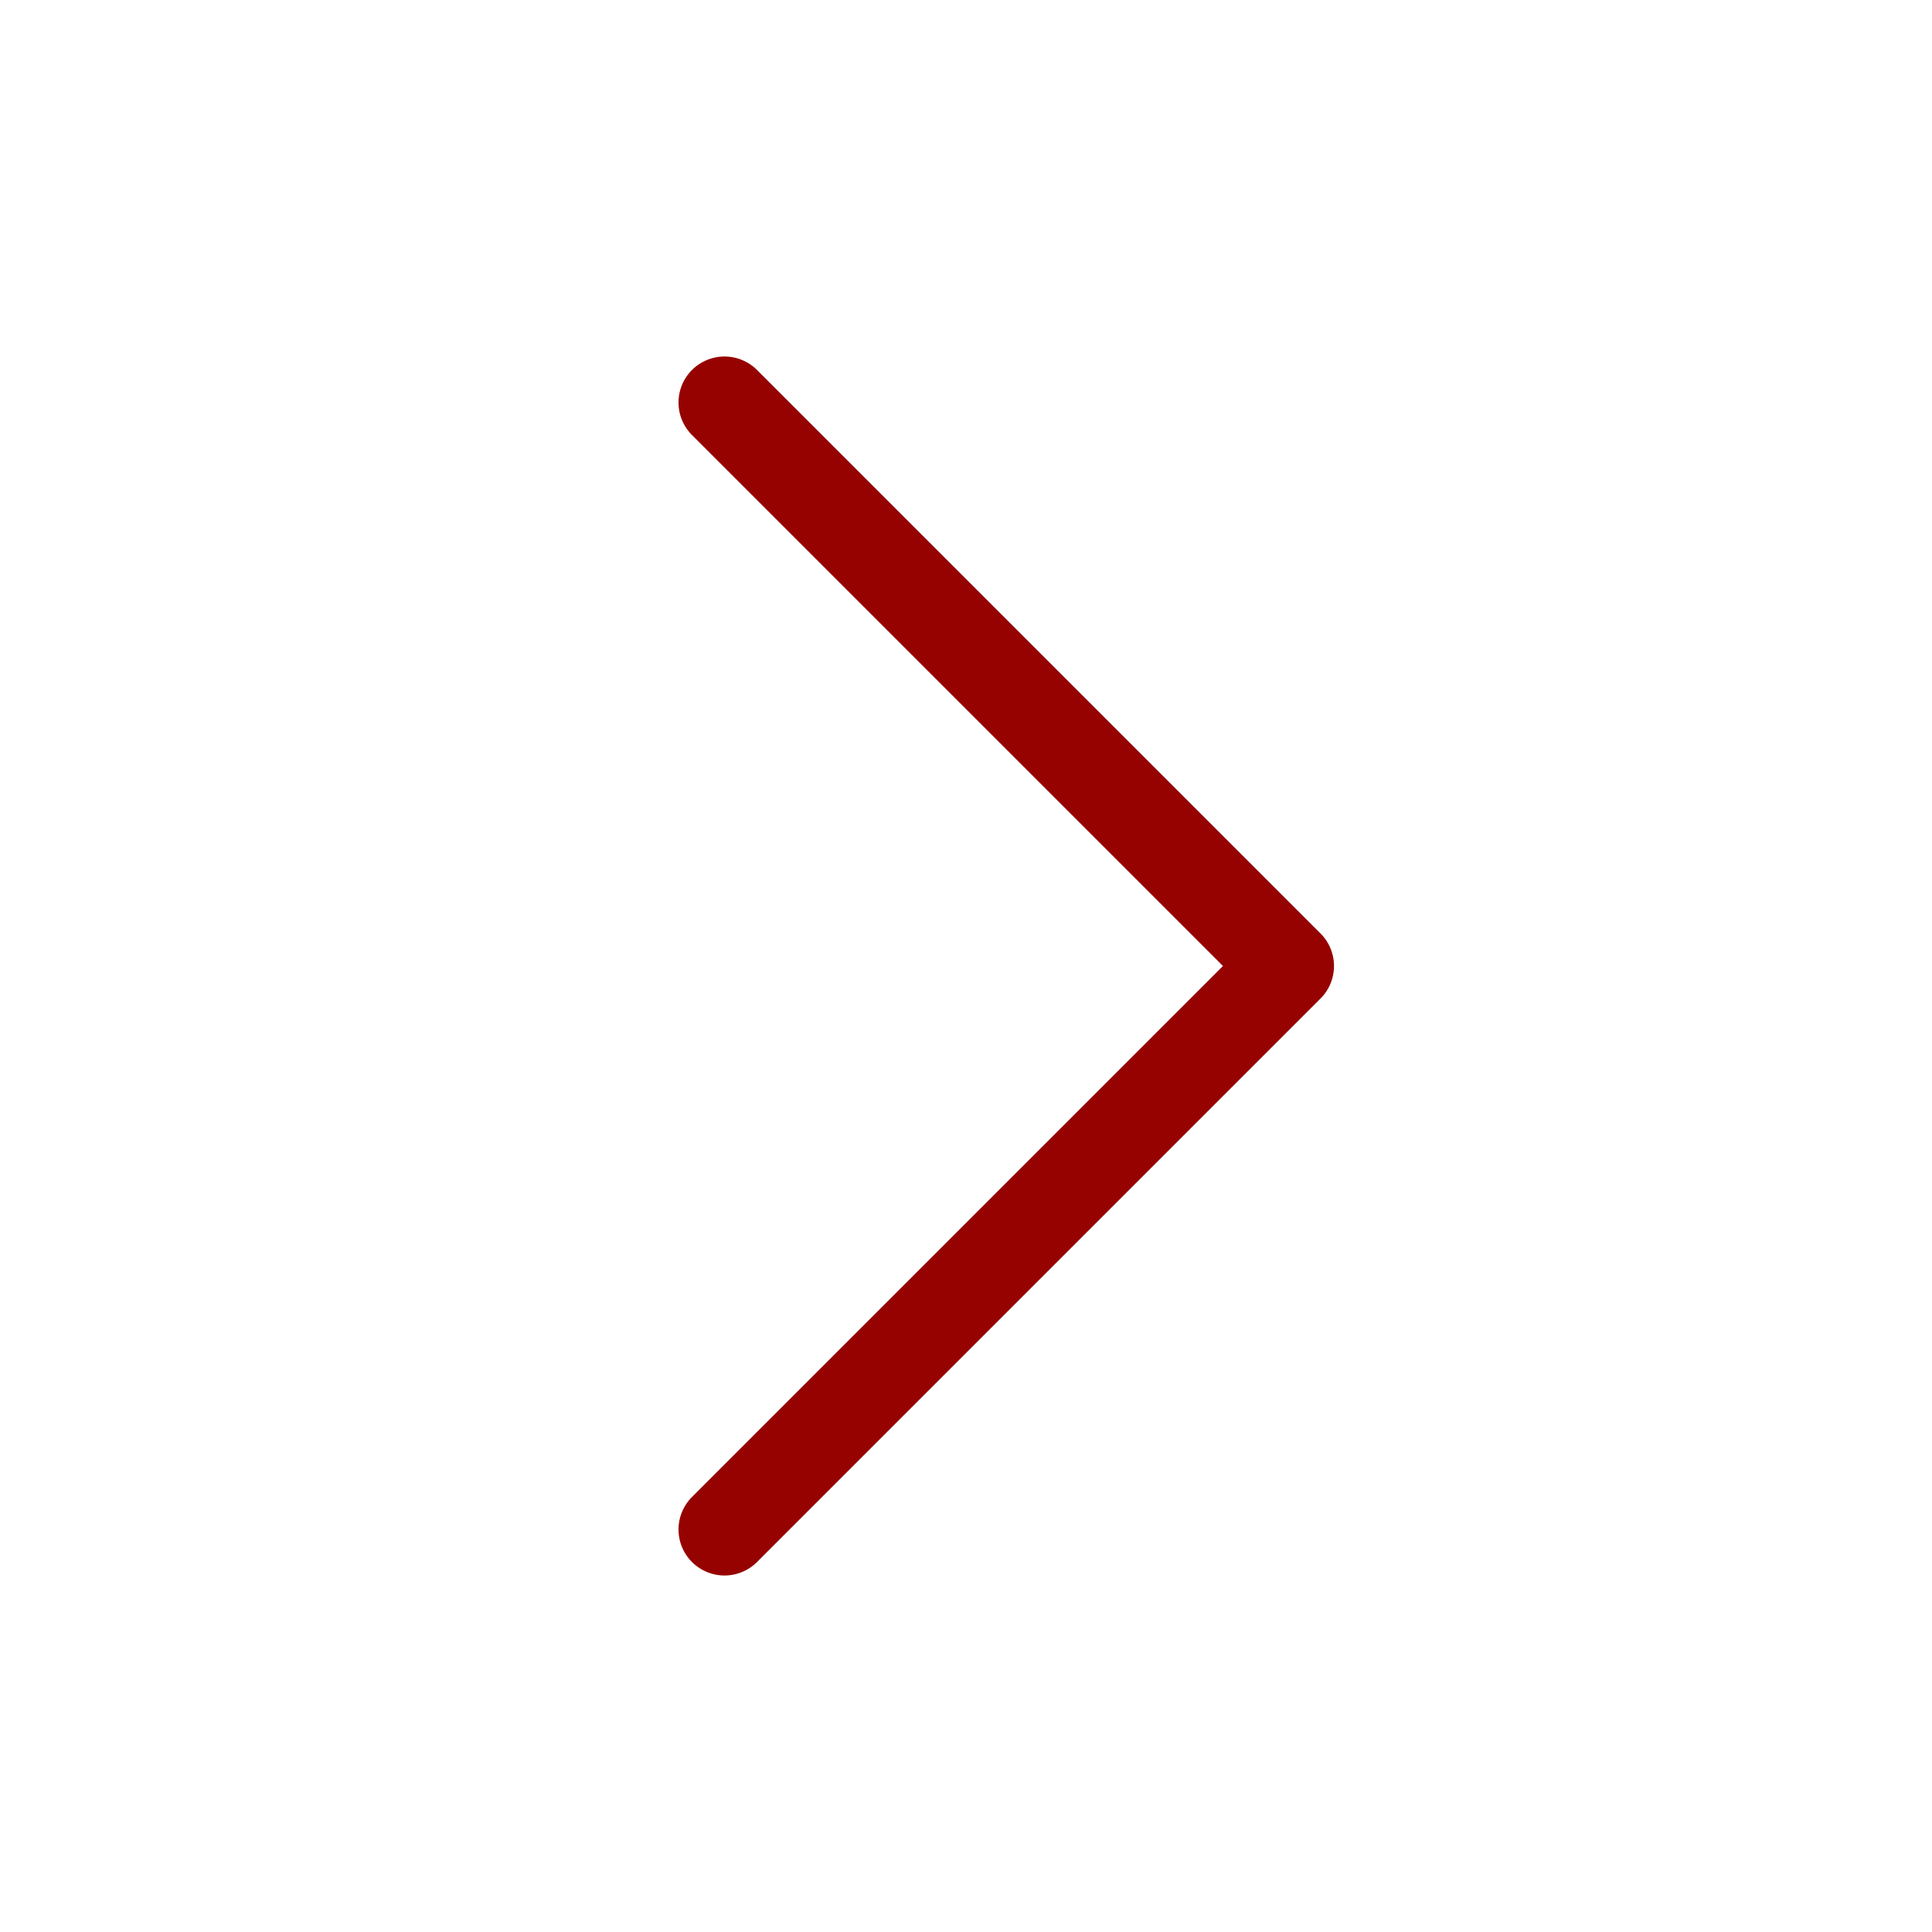 <svg width="42" height="42" viewBox="0 0 42 42" fill="none" xmlns="http://www.w3.org/2000/svg">
<path d="M15.75 8.75L28 21L15.75 33.25" stroke="#960200" stroke-width="2" stroke-linecap="round" stroke-linejoin="round"/>
</svg>
